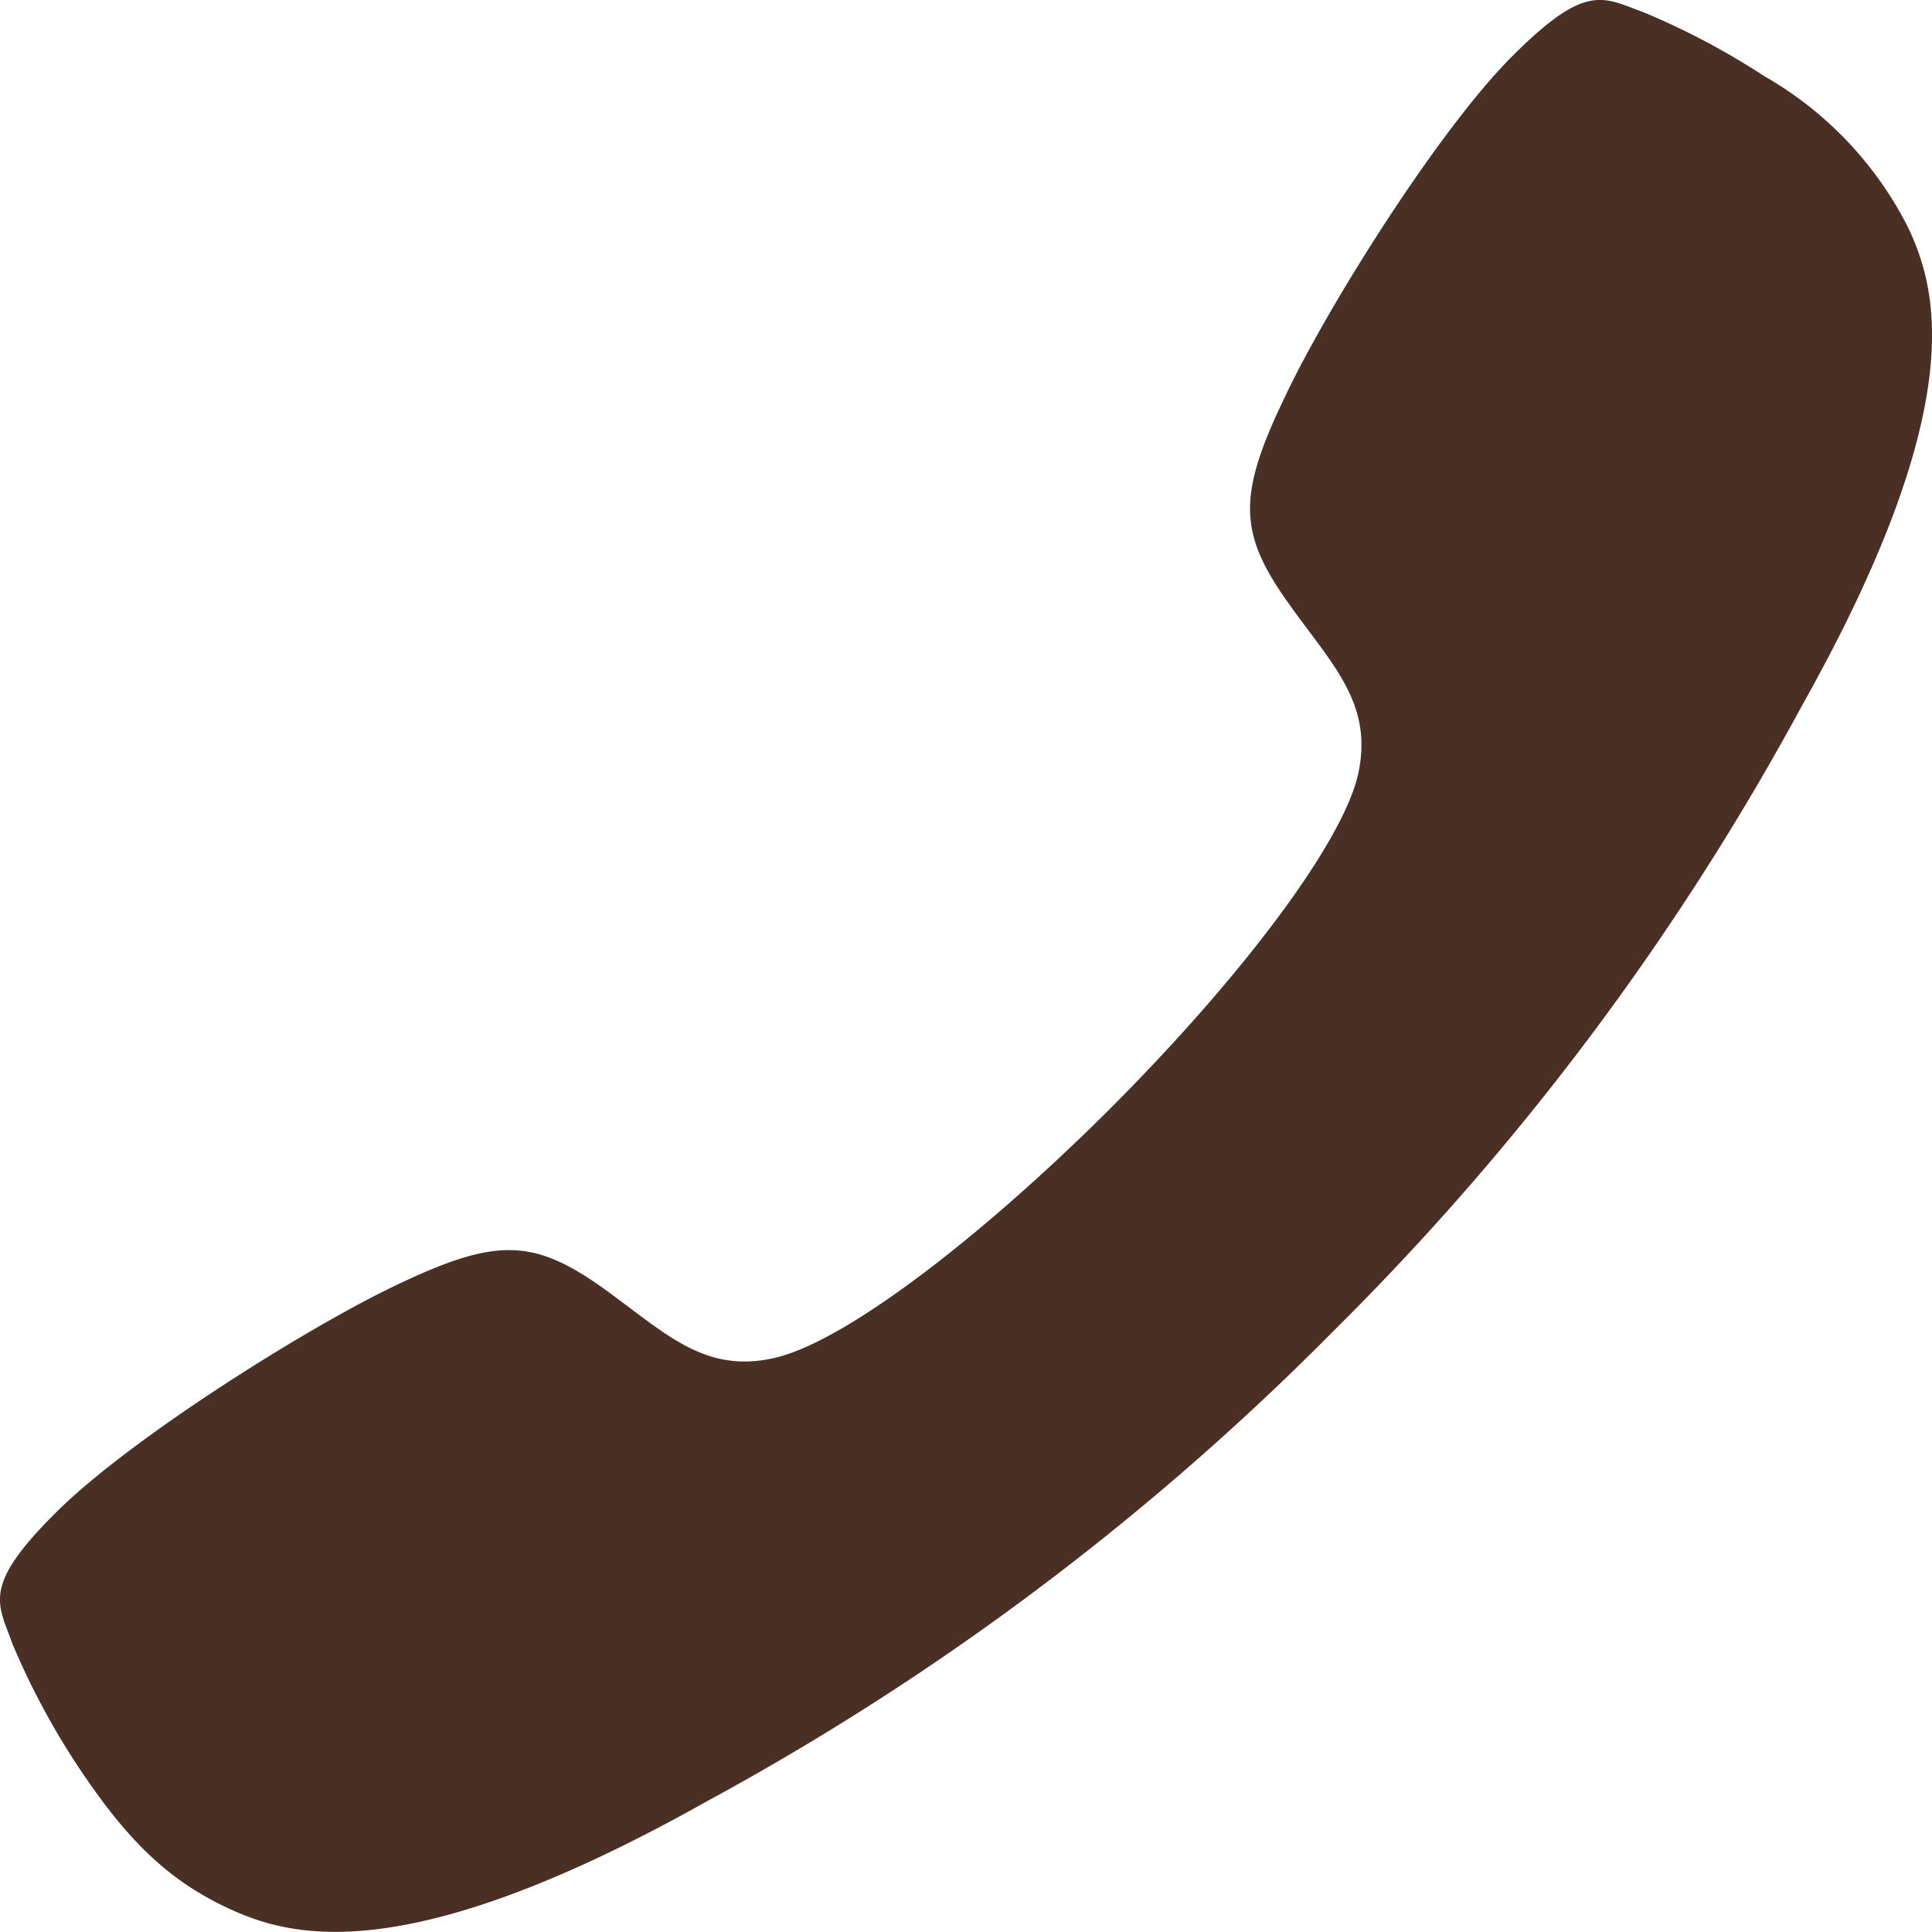 <svg xmlns="http://www.w3.org/2000/svg" width="63.358" height="63.353" viewBox="0 0 63.358 63.353">
  <path id="Icon_ionic-ios-call" data-name="Icon ionic-ios-call" d="M6.32,54.109c2.425-2.425,8.247-6.07,11.117-7.439,3.332-1.6,4.552-1.567,6.911.132,1.963,1.418,3.233,2.738,5.492,2.243,2.26-.478,6.713-3.859,11.034-8.164,4.321-4.321,7.686-8.775,8.164-11.034.478-2.276-.841-3.53-2.243-5.492-1.7-2.359-1.748-3.579-.132-6.911,1.369-2.886,5-8.692,7.439-11.117,2.425-2.425,2.969-1.9,4.3-1.418A24.5,24.5,0,0,1,62.349,7a11.892,11.892,0,0,1,4.734,5c.94,2.029,2.029,5.806-3.513,15.669A87.431,87.431,0,0,1,48.2,48.172h0l-.016.016-.016.016h0a87.772,87.772,0,0,1-20.5,15.372C17.8,69.118,14.022,68.03,11.994,67.09S8.613,64.8,7,62.356A24.5,24.5,0,0,1,4.9,58.414C4.423,57.078,3.879,56.534,6.32,54.109Z" transform="translate(-4.49 -4.502)" fill="#492f24"/>
</svg>

